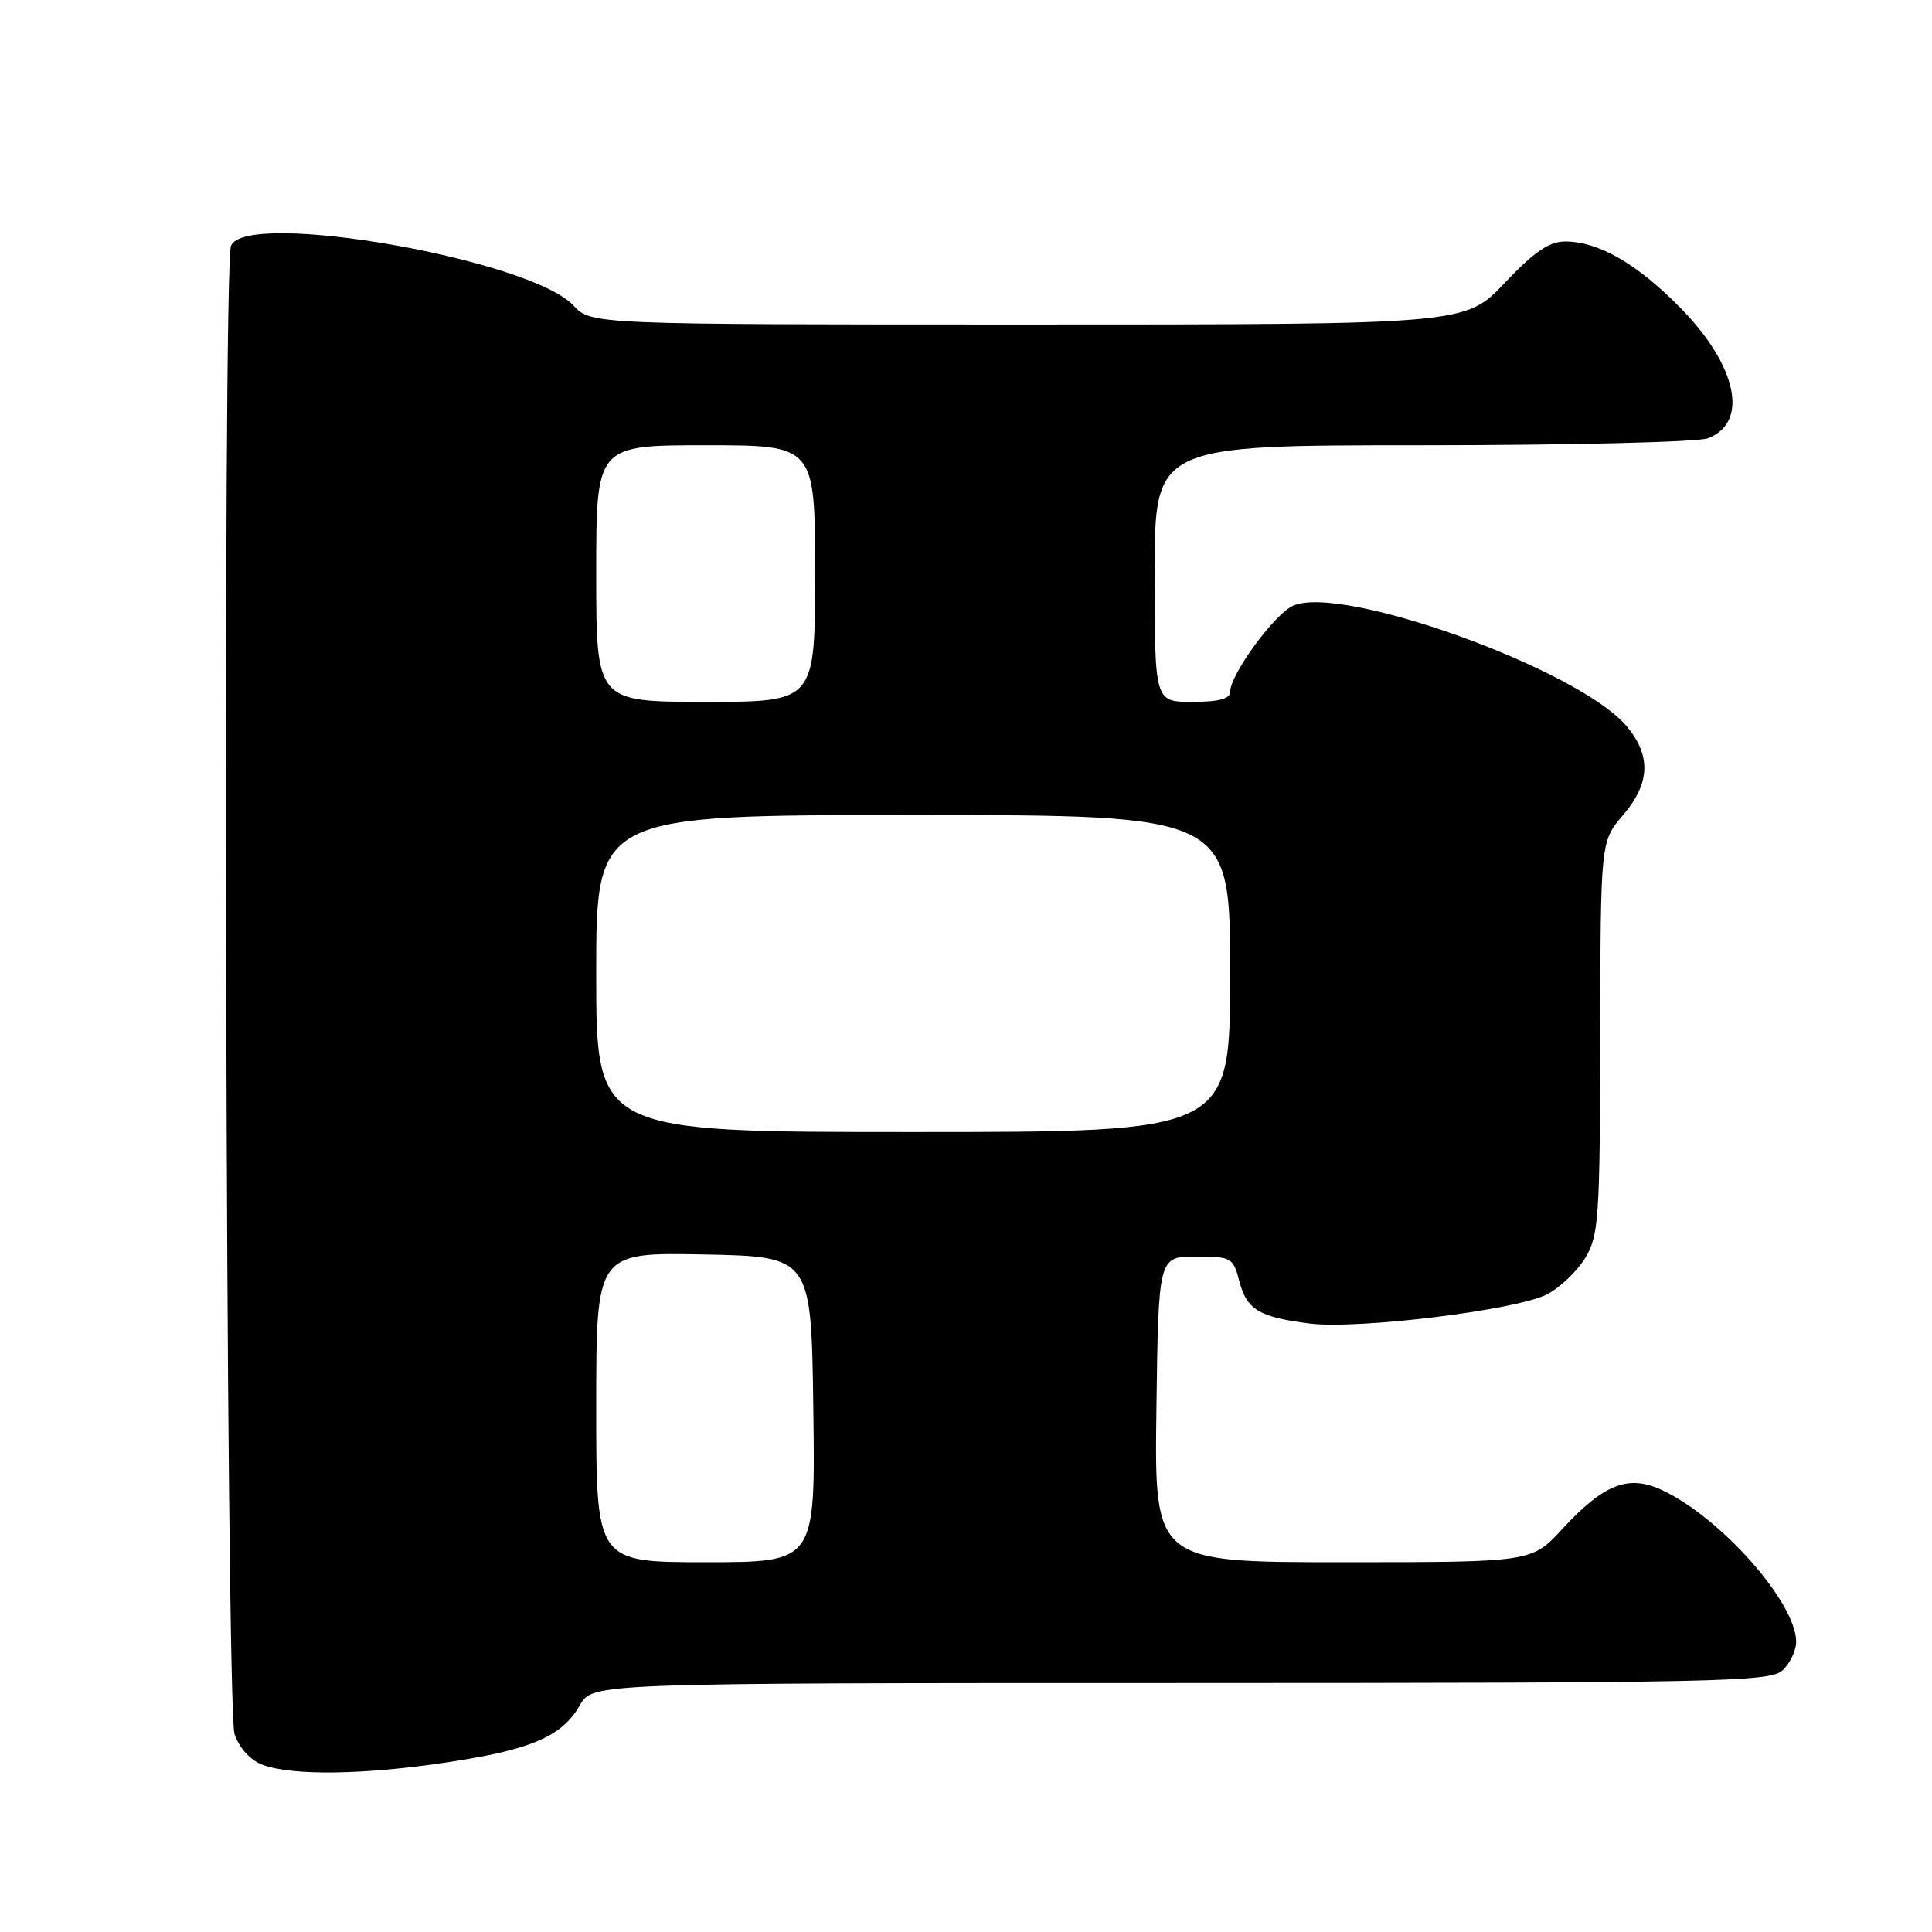 <?xml version="1.0" encoding="UTF-8" standalone="no"?>
<!DOCTYPE svg PUBLIC "-//W3C//DTD SVG 1.1//EN" "http://www.w3.org/Graphics/SVG/1.1/DTD/svg11.dtd" >
<svg xmlns="http://www.w3.org/2000/svg" xmlns:xlink="http://www.w3.org/1999/xlink" version="1.1" viewBox="0 0 256 256">
 <g >
 <path fill="currentColor"
d=" M 59.25 233.52 C 70.41 231.84 74.48 230.08 76.84 225.94 C 78.50 223.01 78.50 223.01 156.42 223.01 C 227.52 223.00 234.50 222.86 236.17 221.35 C 237.18 220.43 238.00 218.72 238.00 217.54 C 238.00 212.39 228.12 201.18 220.31 197.48 C 215.80 195.34 212.55 196.59 207.00 202.61 C 202.96 207.00 202.96 207.00 177.96 207.00 C 152.96 207.00 152.96 207.00 153.23 186.75 C 153.50 166.50 153.50 166.50 158.44 166.50 C 163.16 166.50 163.41 166.64 164.21 169.73 C 165.20 173.54 166.80 174.52 173.51 175.37 C 179.92 176.18 200.93 173.60 204.99 171.51 C 206.69 170.62 208.97 168.46 210.04 166.70 C 211.84 163.75 212.00 161.48 212.04 137.50 C 212.08 111.50 212.08 111.50 215.04 108.04 C 218.67 103.79 218.82 100.13 215.53 96.22 C 209.19 88.69 177.74 77.34 171.32 80.27 C 168.84 81.39 163.00 89.40 163.00 91.67 C 163.00 92.60 161.49 93.00 158.00 93.00 C 153.00 93.00 153.00 93.00 153.00 76.00 C 153.00 59.00 153.00 59.00 188.43 59.00 C 207.92 59.00 224.96 58.58 226.30 58.08 C 231.79 55.99 230.19 48.45 222.65 40.78 C 216.89 34.93 211.80 32.00 207.39 32.00 C 205.27 32.00 203.28 33.37 199.37 37.50 C 194.17 43.00 194.17 43.00 136.26 43.00 C 78.35 43.00 78.35 43.00 75.98 40.48 C 70.19 34.31 32.46 27.75 30.61 32.58 C 29.46 35.56 29.92 226.47 31.08 229.79 C 31.74 231.68 33.20 233.27 34.83 233.86 C 38.78 235.31 48.24 235.18 59.25 233.52 Z  M 79.00 186.47 C 79.00 165.95 79.00 165.95 93.25 166.22 C 107.50 166.50 107.50 166.50 107.77 186.75 C 108.04 207.00 108.04 207.00 93.52 207.00 C 79.00 207.00 79.00 207.00 79.00 186.47 Z  M 79.00 129.00 C 79.00 108.00 79.00 108.00 121.00 108.00 C 163.00 108.00 163.00 108.00 163.00 129.00 C 163.00 150.00 163.00 150.00 121.00 150.00 C 79.00 150.00 79.00 150.00 79.00 129.00 Z  M 79.00 76.00 C 79.00 59.00 79.00 59.00 93.50 59.00 C 108.00 59.00 108.00 59.00 108.00 76.00 C 108.00 93.00 108.00 93.00 93.50 93.00 C 79.00 93.00 79.00 93.00 79.00 76.00 Z "/>
</g>
</svg>